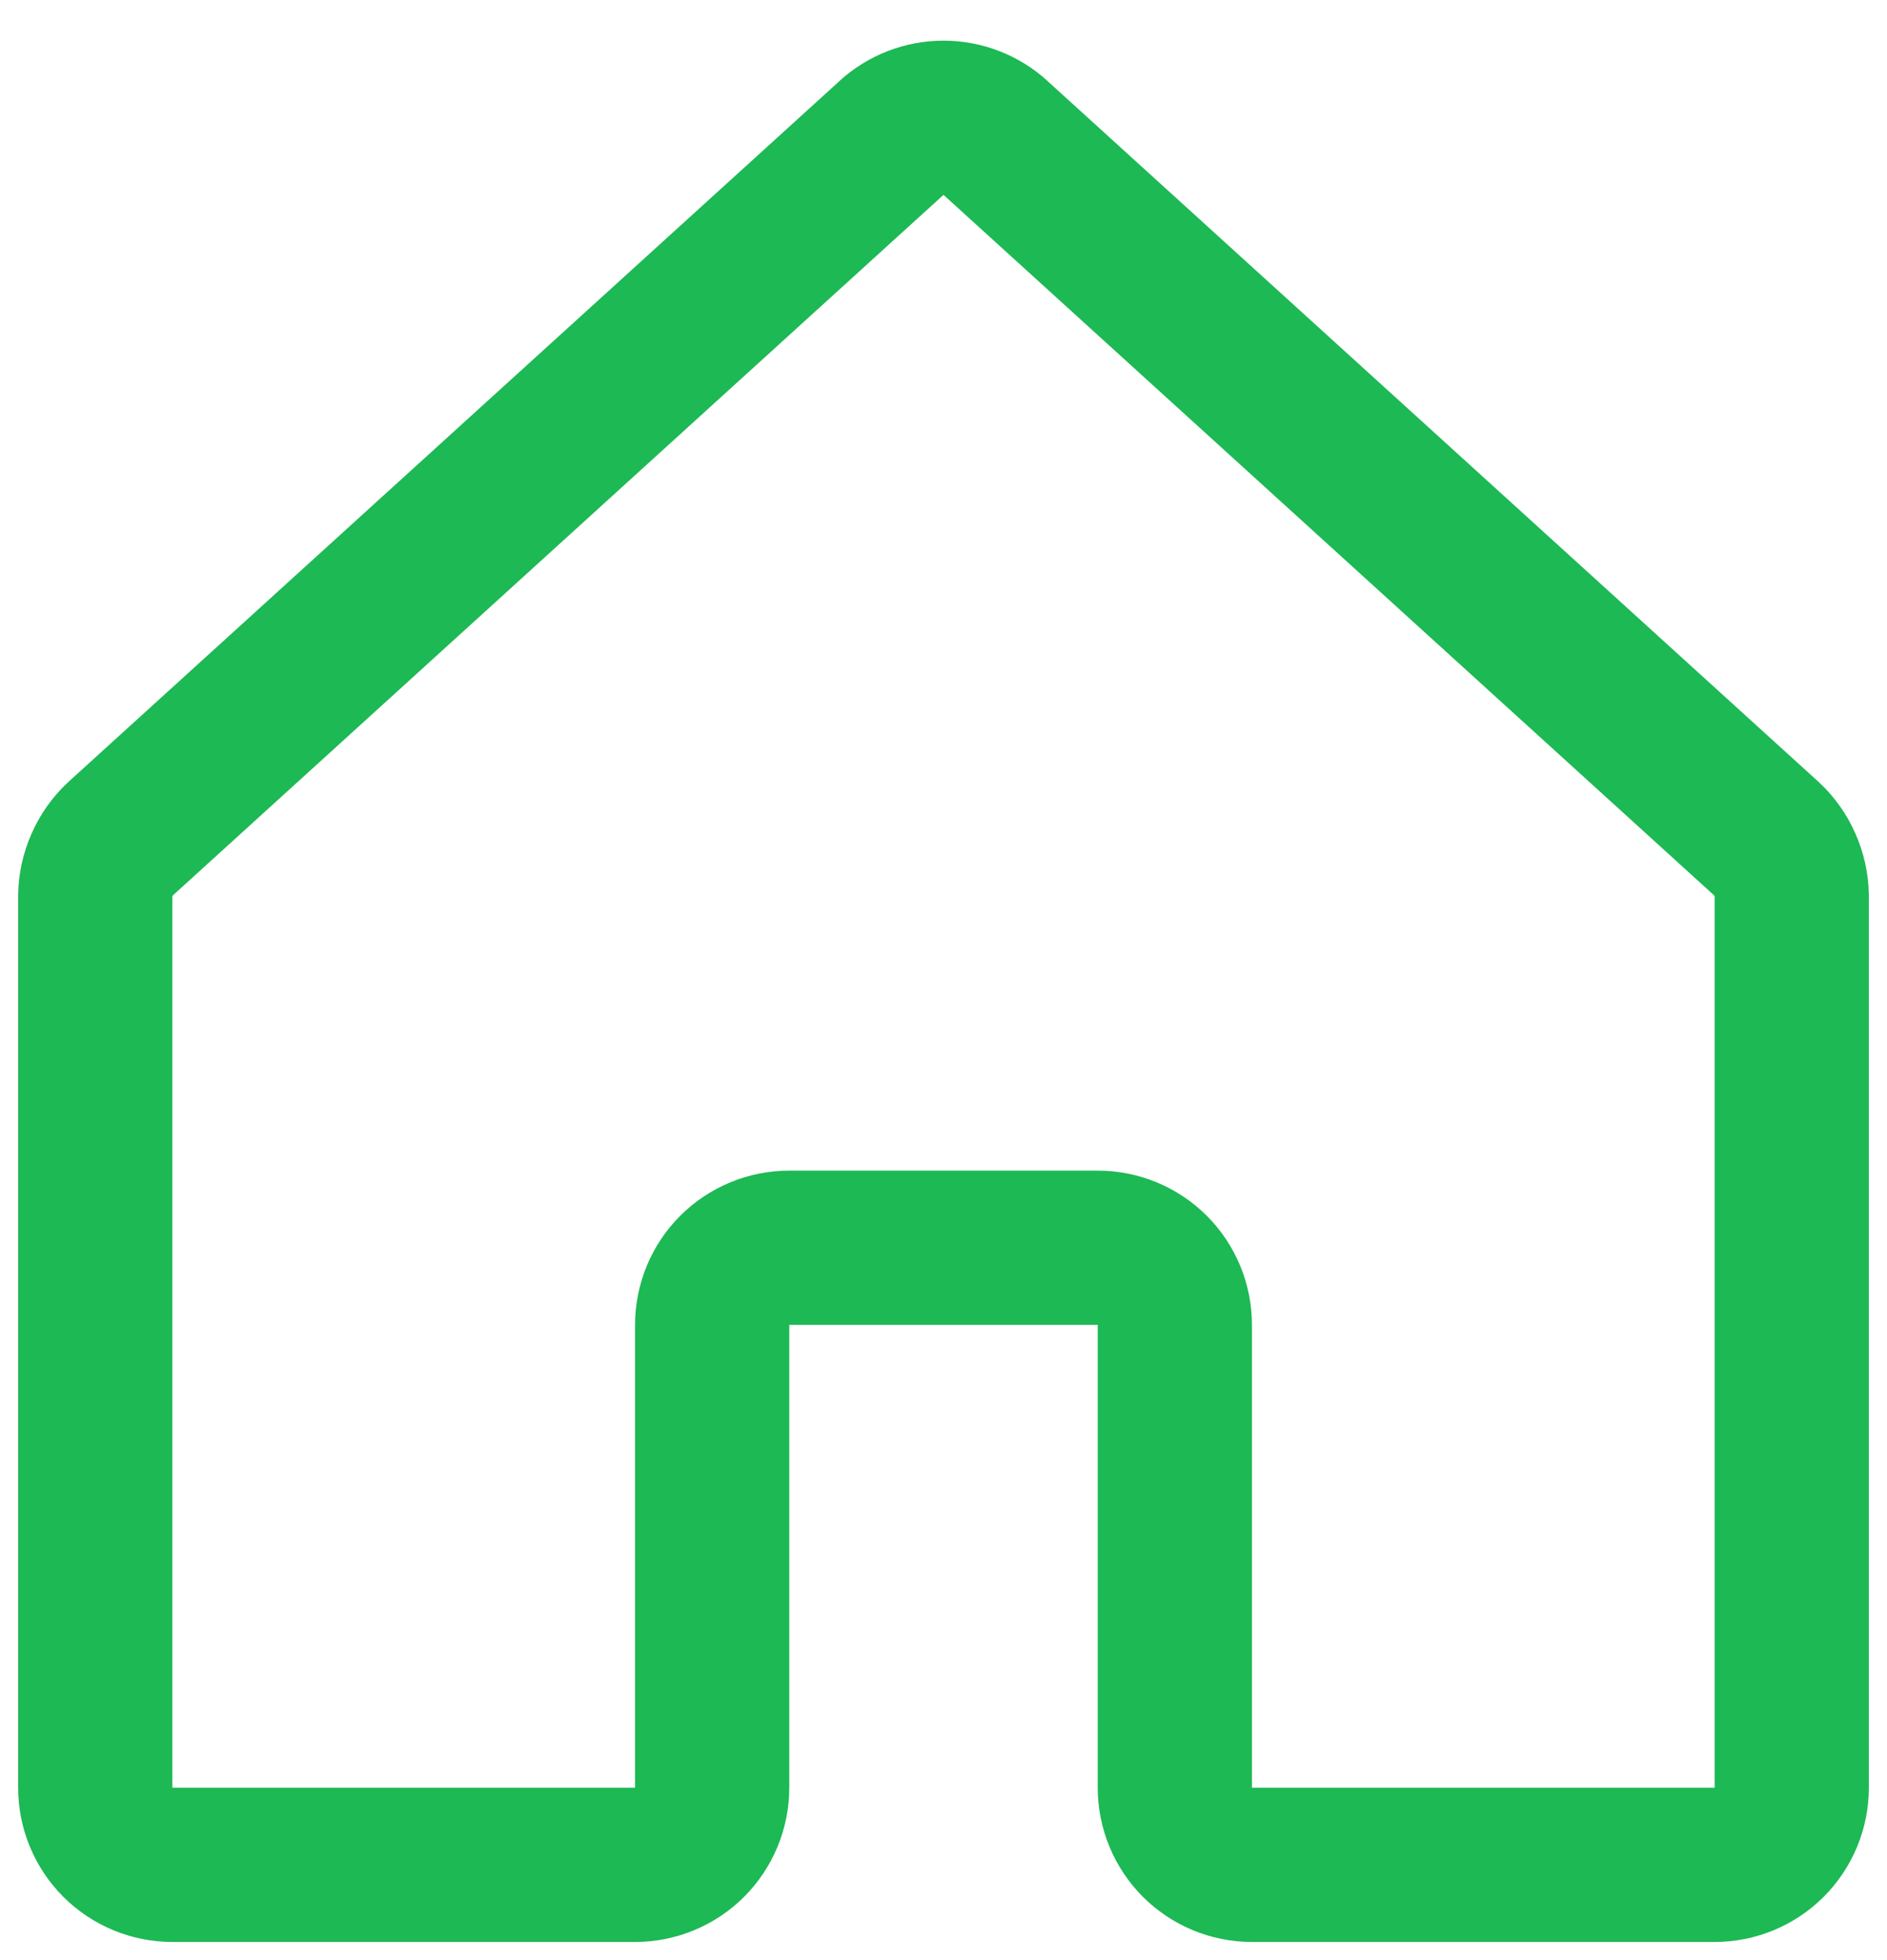 <svg width="26" height="27" viewBox="0 0 26 27" fill="none" xmlns="http://www.w3.org/2000/svg">
<path fill-rule="evenodd" clip-rule="evenodd" d="M11.567 1.115C11.959 0.758 12.47 0.56 13 0.56C13.53 0.56 14.041 0.758 14.433 1.115C14.433 1.116 14.434 1.116 14.434 1.117L25.057 10.77C25.062 10.774 25.067 10.779 25.072 10.784C25.282 10.982 25.45 11.22 25.566 11.485C25.683 11.749 25.745 12.034 25.75 12.323C25.75 12.326 25.75 12.33 25.75 12.334C25.75 12.336 25.75 12.338 25.75 12.34V24.625C25.75 25.189 25.526 25.729 25.128 26.128C24.729 26.526 24.189 26.75 23.625 26.75H17.25C16.686 26.75 16.146 26.526 15.747 26.128C15.349 25.729 15.125 25.189 15.125 24.625V18.25H10.875V24.625C10.875 25.189 10.651 25.729 10.253 26.128C9.854 26.526 9.314 26.75 8.75 26.75H2.375C1.811 26.75 1.271 26.526 0.872 26.128C0.474 25.729 0.25 25.189 0.25 24.625V12.34C0.25 12.334 0.25 12.328 0.25 12.323C0.255 12.034 0.317 11.749 0.434 11.485C0.55 11.22 0.718 10.982 0.928 10.784C0.933 10.779 0.938 10.774 0.943 10.77L11.566 1.117C11.566 1.116 11.567 1.116 11.567 1.115ZM2.385 12.331L12.997 2.687L13 2.685L13.003 2.687L23.615 12.331C23.618 12.334 23.62 12.338 23.622 12.342C23.623 12.346 23.625 12.35 23.625 12.354V24.625H17.25V18.25C17.25 17.686 17.026 17.146 16.628 16.747C16.229 16.349 15.689 16.125 15.125 16.125H10.875C10.311 16.125 9.771 16.349 9.372 16.747C8.974 17.146 8.75 17.686 8.75 18.25V24.625H2.375V12.354C2.375 12.35 2.376 12.346 2.378 12.342C2.38 12.338 2.382 12.334 2.385 12.331Z" fill="#1DB954"/>
</svg>
